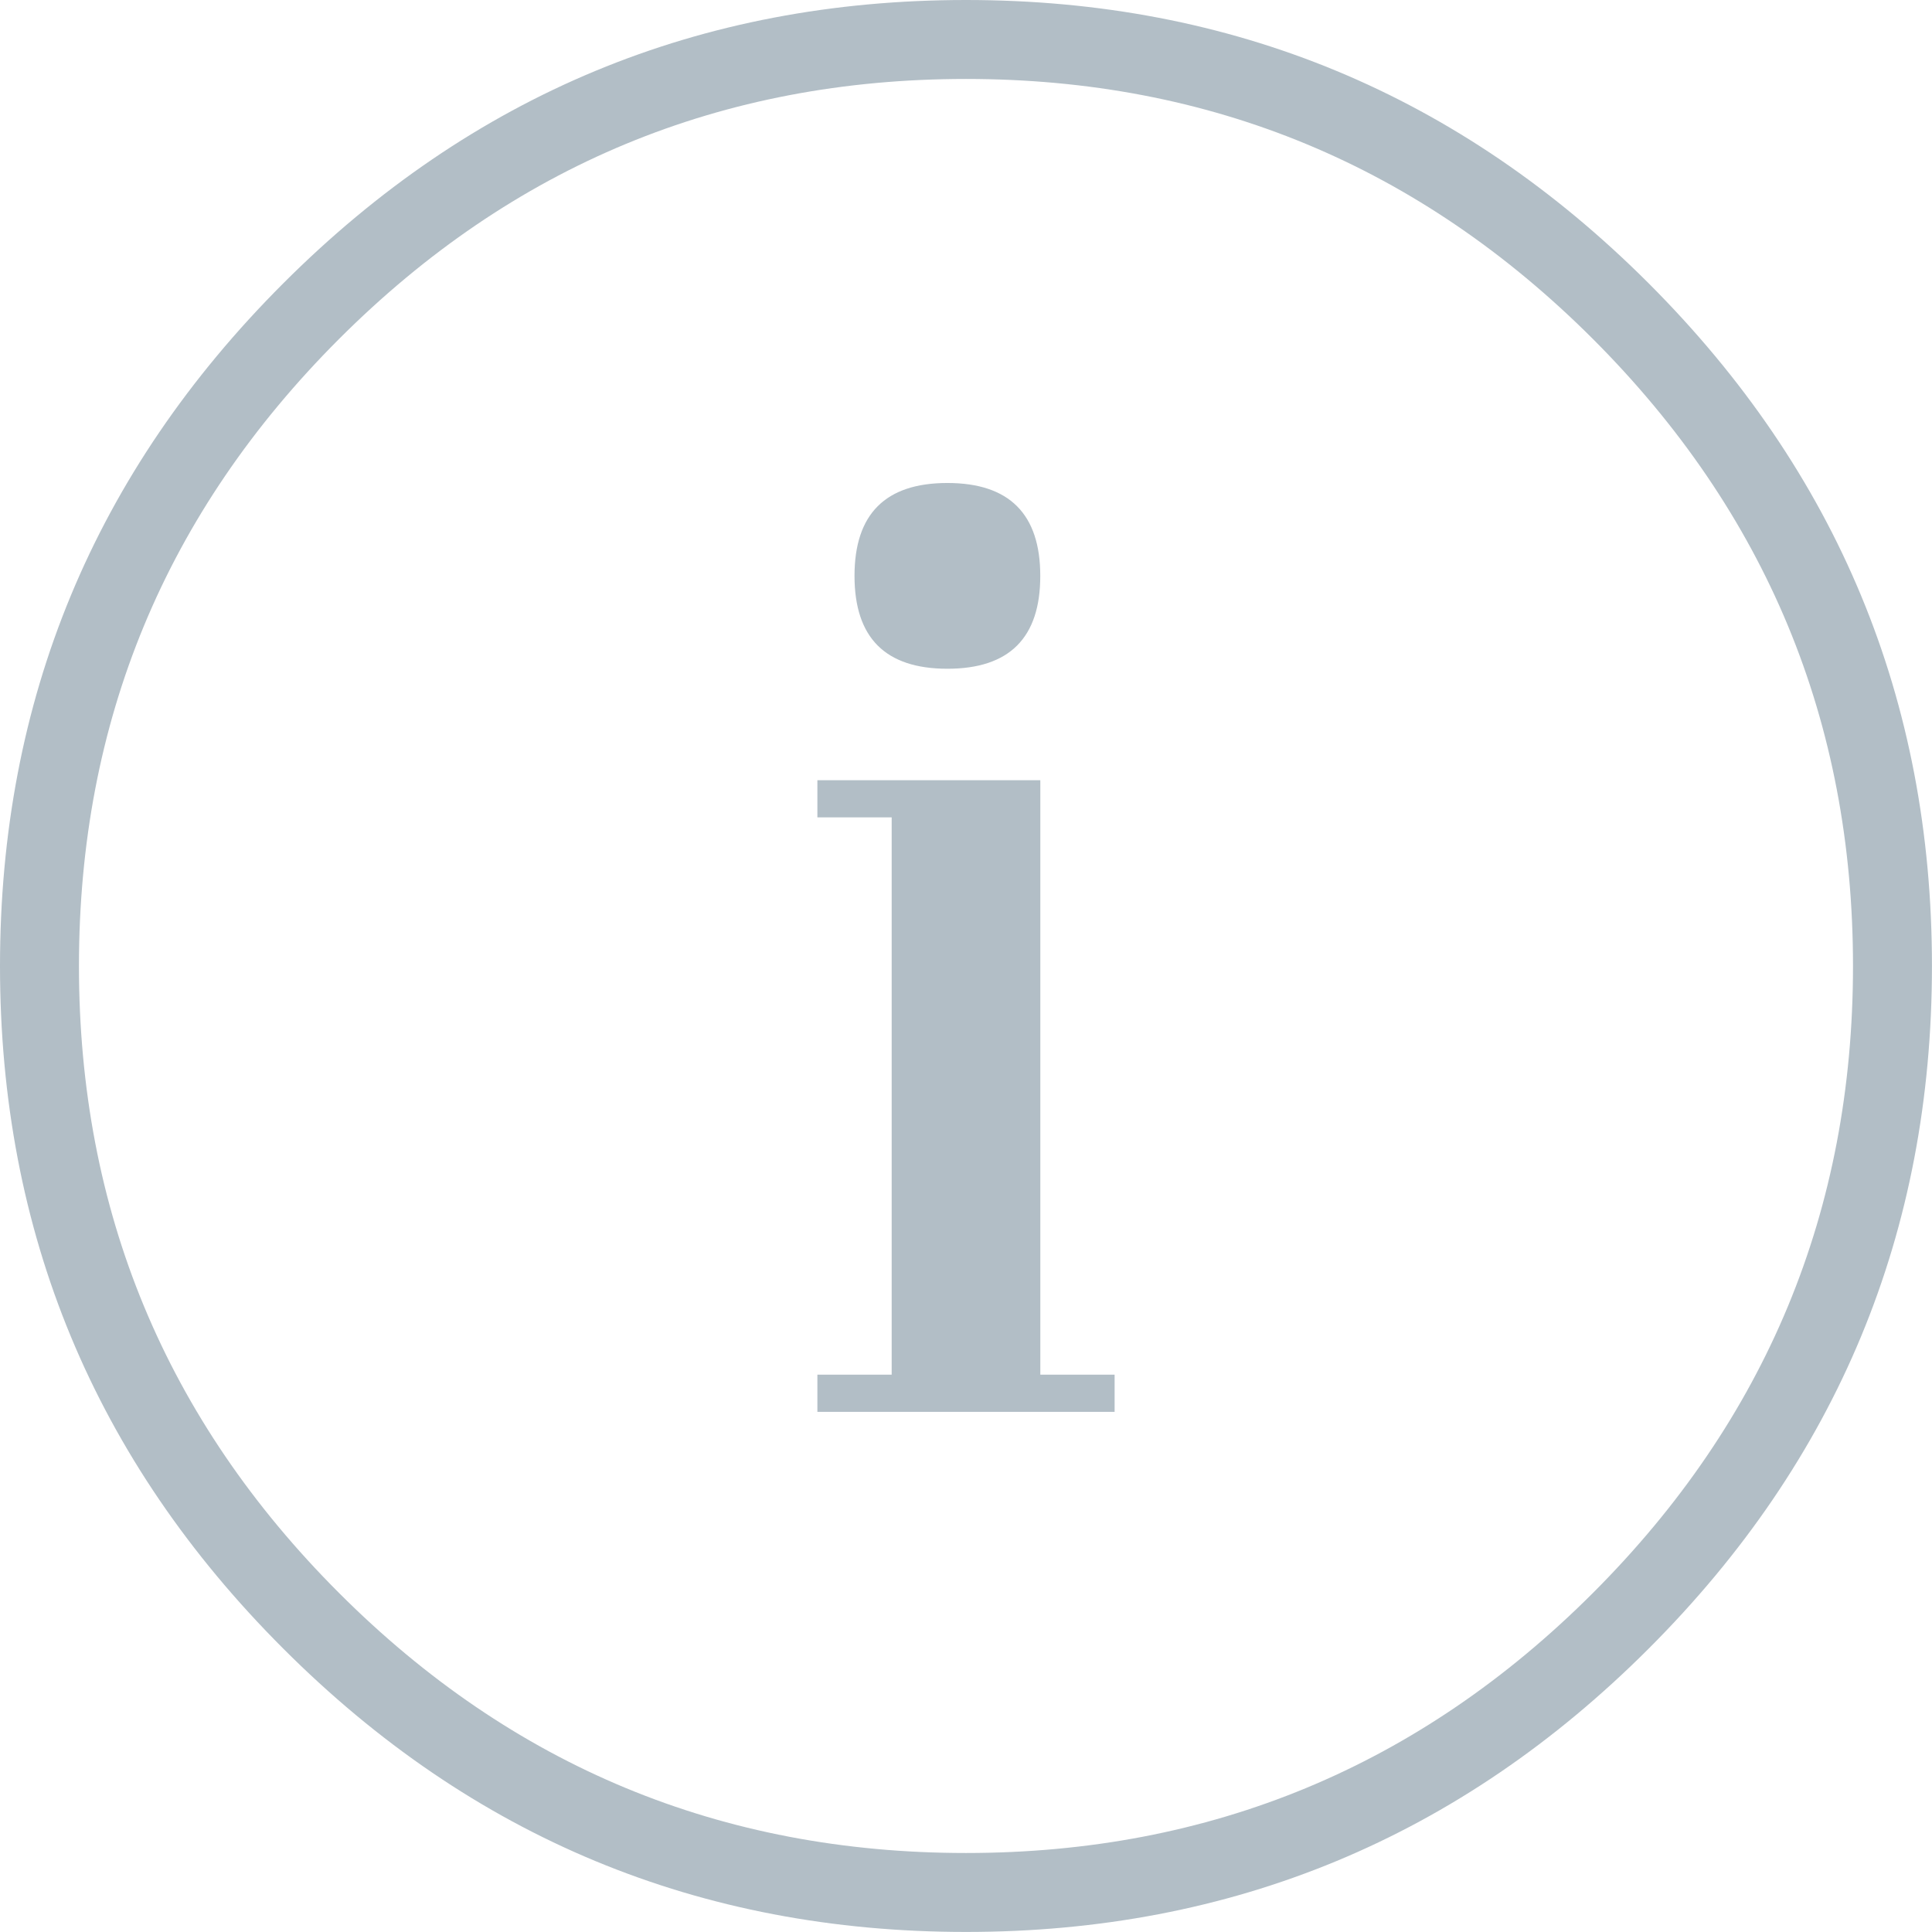 <?xml version="1.0" encoding="utf-8"?>
<!-- Generator: Adobe Illustrator 14.0.0, SVG Export Plug-In . SVG Version: 6.00 Build 43363)  -->
<!DOCTYPE svg PUBLIC "-//W3C//DTD SVG 1.1//EN" "http://www.w3.org/Graphics/SVG/1.1/DTD/svg11.dtd">
<svg version="1.1" id="Layer_1" xmlns="http://www.w3.org/2000/svg" xmlns:xlink="http://www.w3.org/1999/xlink" x="0px" y="0px"
	 width="39.813px" height="39.813px" viewBox="0 0 39.813 39.813" enable-background="new 0 0 39.813 39.813" xml:space="preserve">
<g>
	<path fill="#B2BEC6" d="M5.838,5.838C9.729,1.947,14.418,0,19.906,0c5.486,0,10.176,1.947,14.068,5.838
		c3.891,3.893,5.838,8.582,5.838,14.068c0,5.488-1.947,10.178-5.838,14.068c-3.893,3.893-8.582,5.838-14.068,5.838
		c-5.488,0-10.177-1.945-14.068-5.838C1.945,30.084,0,25.395,0,19.906C0,14.42,1.945,9.73,5.838,5.838z M6.986,32.826
		c3.572,3.574,7.879,5.359,12.92,5.359c5.04,0,9.346-1.785,12.92-5.359c3.572-3.572,5.359-7.879,5.359-12.92
		c0-5.039-1.787-9.346-5.359-12.92c-3.574-3.572-7.88-5.359-12.92-5.359c-5.041,0-9.348,1.787-12.92,5.359
		c-3.574,3.574-5.359,7.881-5.359,12.92C1.627,24.947,3.413,29.254,6.986,32.826z M21.438,28.328h1.531v0.766h-6.125v-0.766h1.531
		V16.844h-1.531v-0.766h4.594V28.328z M19.523,13.781c-1.277,0-1.914-0.637-1.914-1.914c0-1.275,0.637-1.914,1.914-1.914
		c1.275,0,1.914,0.639,1.914,1.914C21.438,13.145,20.799,13.781,19.523,13.781z"/>
</g>
</svg>
